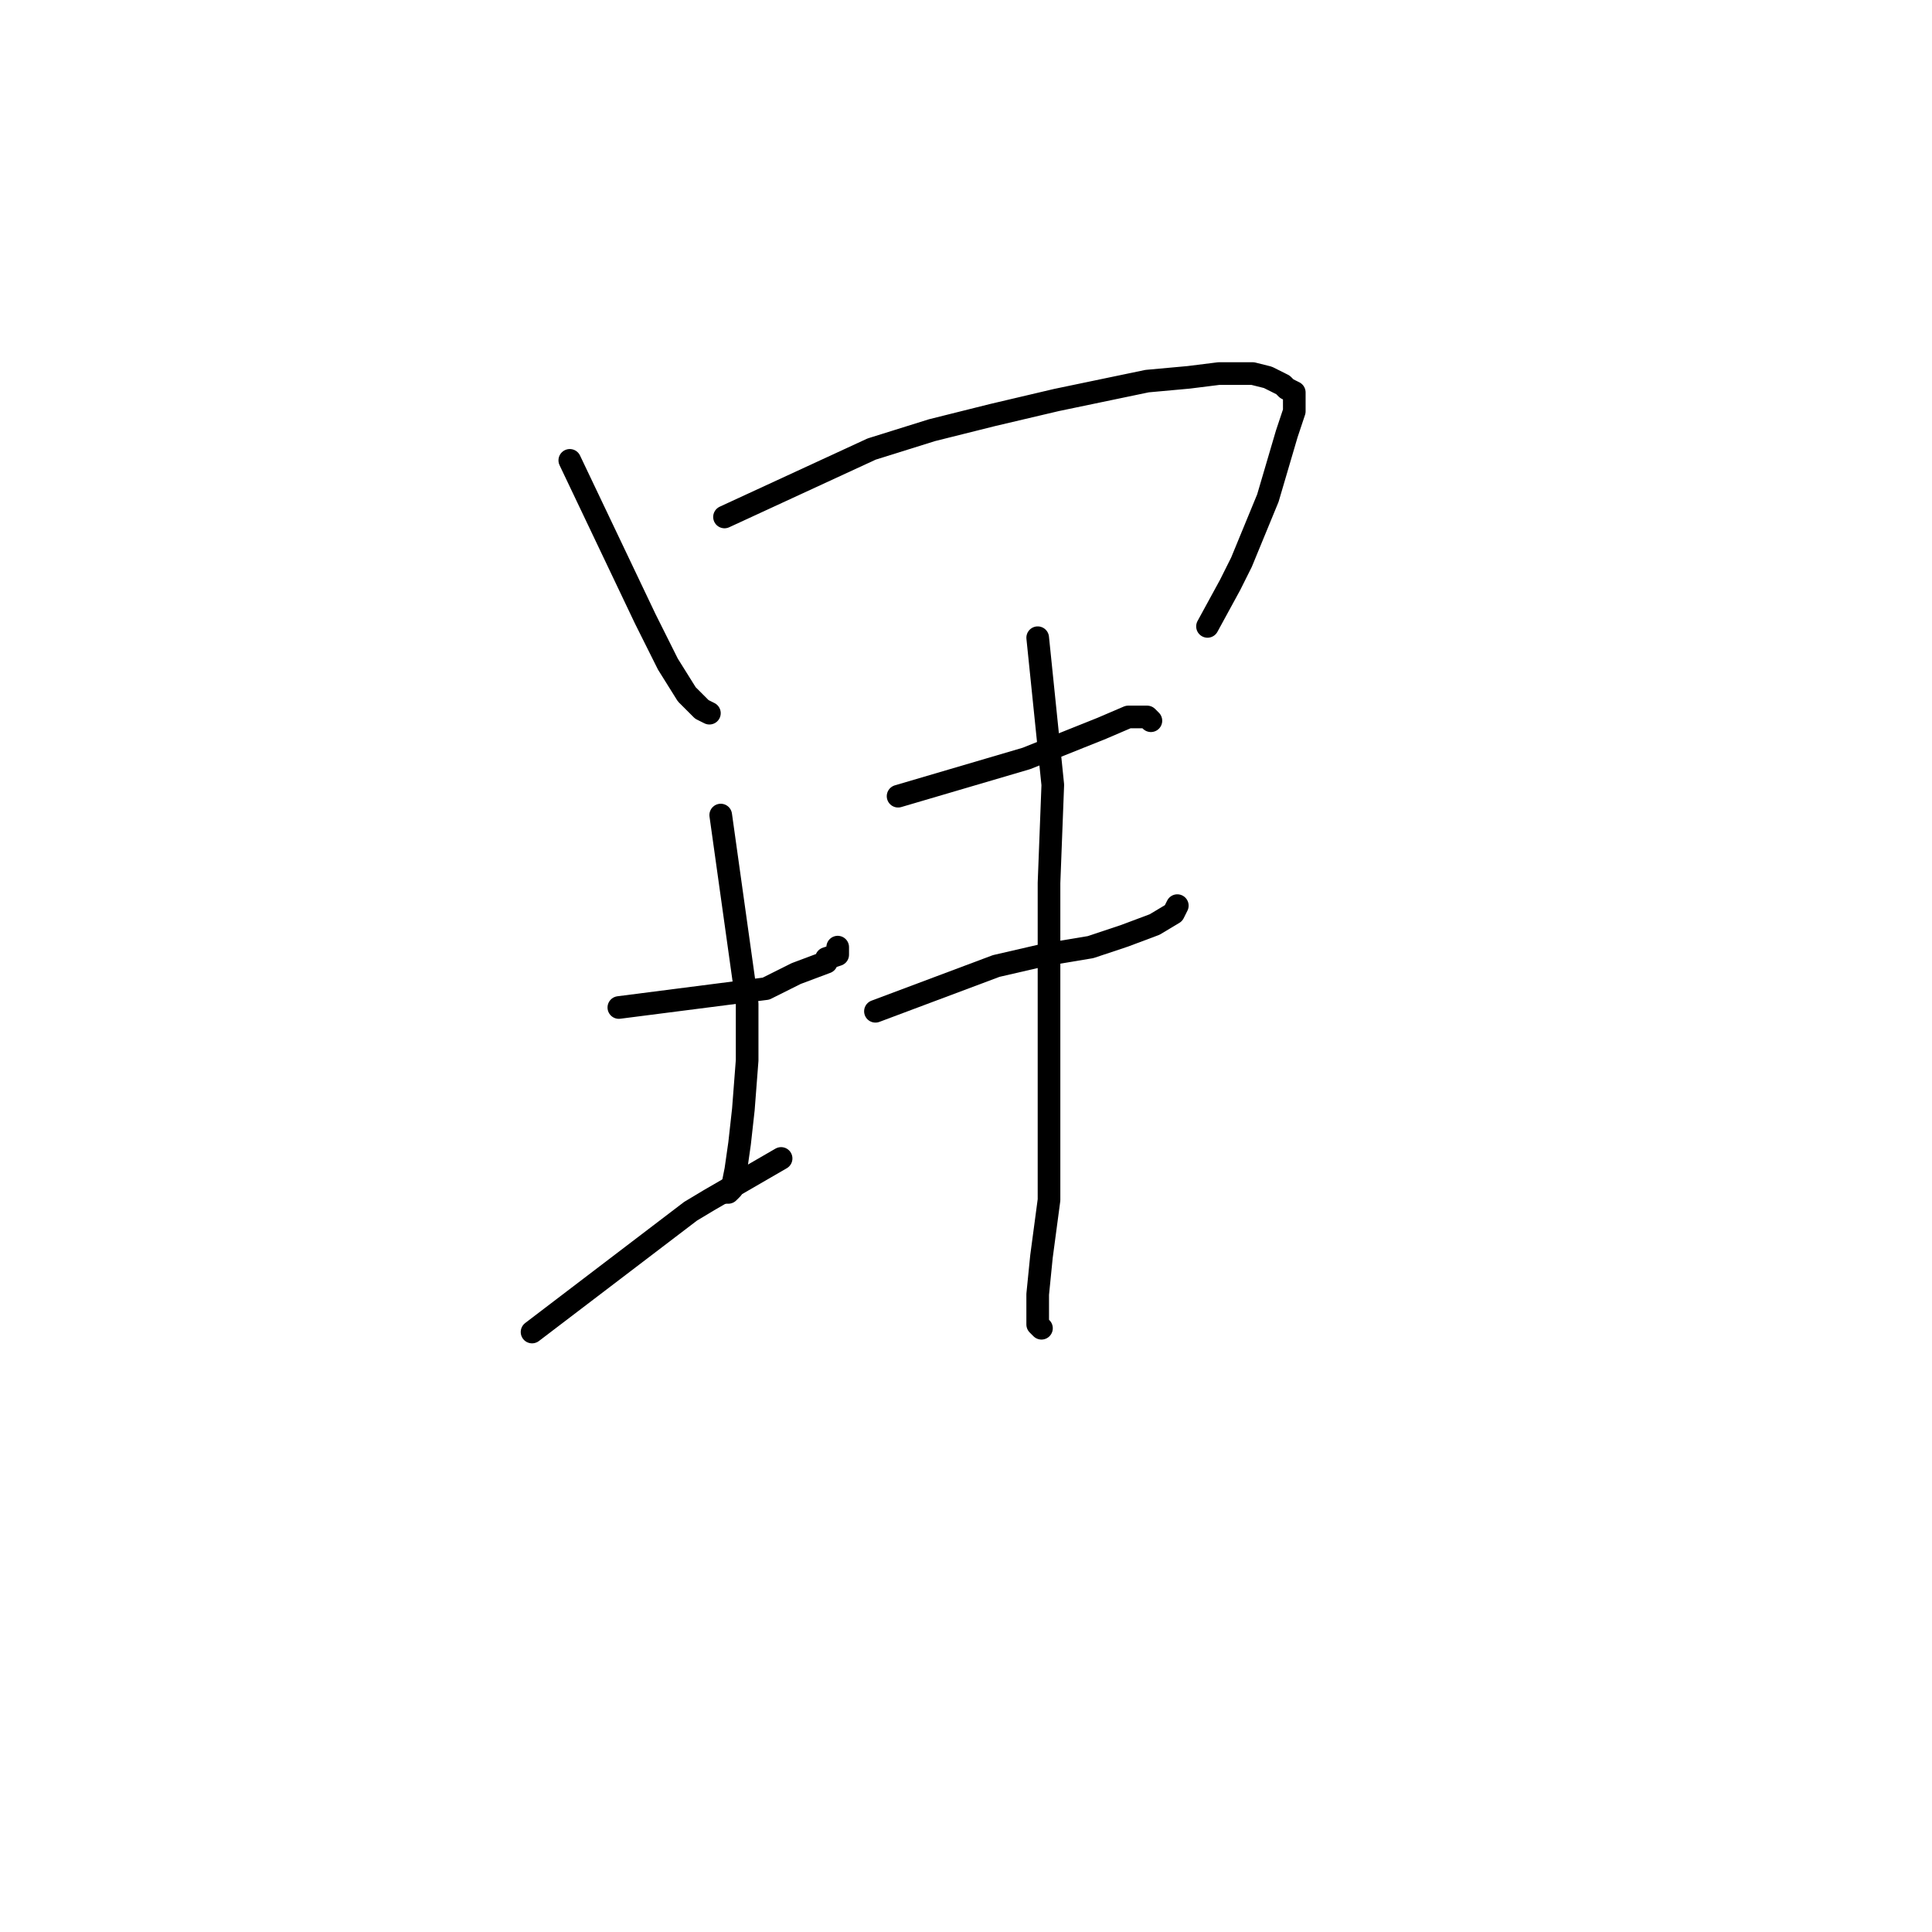 <?xml version="1.0" standalone="no"?>
    <svg width="256" height="256" xmlns="http://www.w3.org/2000/svg" version="1.1">
    <polyline stroke="black" stroke-width="3" stroke-linecap="round" fill="transparent" stroke-linejoin="round" points="75.5 61 85.5 82 88.5 88 91 92 93 94 94 94.5 94 94.5 " />
        <polyline stroke="black" stroke-width="3" stroke-linecap="round" fill="transparent" stroke-linejoin="round" points="96 68.5 115.5 59.5 123.5 57 131.5 55 140 53 152 50.5 157.5 50 161.5 49.5 166 49.5 168 50 169 50.5 170 51 170.5 51.5 171.5 52 171.5 52.5 171.5 54.5 170.5 57.5 168 66 164.5 74.5 163 77.5 160 83 160 83 " />
        <polyline stroke="black" stroke-width="3" stroke-linecap="round" fill="transparent" stroke-linejoin="round" points="82 133.5 101.5 131 105.5 129 109.5 127.5 109.5 127 111 126.5 111 125.5 111 125.5 " />
        <polyline stroke="black" stroke-width="3" stroke-linecap="round" fill="transparent" stroke-linejoin="round" points="95.5 108 99 133 99 140.5 98.5 147 98 151.5 97.5 155 97 157.5 96.5 158 96 158 96 158 " />
        <polyline stroke="black" stroke-width="3" stroke-linecap="round" fill="transparent" stroke-linejoin="round" points="70.5 176.5 91.5 160.5 94 159 103.5 153.5 103.5 153.5 " />
        <polyline stroke="black" stroke-width="3" stroke-linecap="round" fill="transparent" stroke-linejoin="round" points="119 105.5 136 100.5 141 98.5 146 96.5 149.5 95 152 95 152.5 95.5 152.5 95.5 " />
        <polyline stroke="black" stroke-width="3" stroke-linecap="round" fill="transparent" stroke-linejoin="round" points="116 134 132 128 138.5 126.5 144.5 125.5 149 124 153 122.5 155.5 121 156 120 156 120 " />
        <polyline stroke="black" stroke-width="3" stroke-linecap="round" fill="transparent" stroke-linejoin="round" points="137.5 84.5 139.5 104 139 117 139 131 139 144 139 159 138 166.5 137.5 171.5 137.5 175.5 138 176 138 176 " />
        </svg>